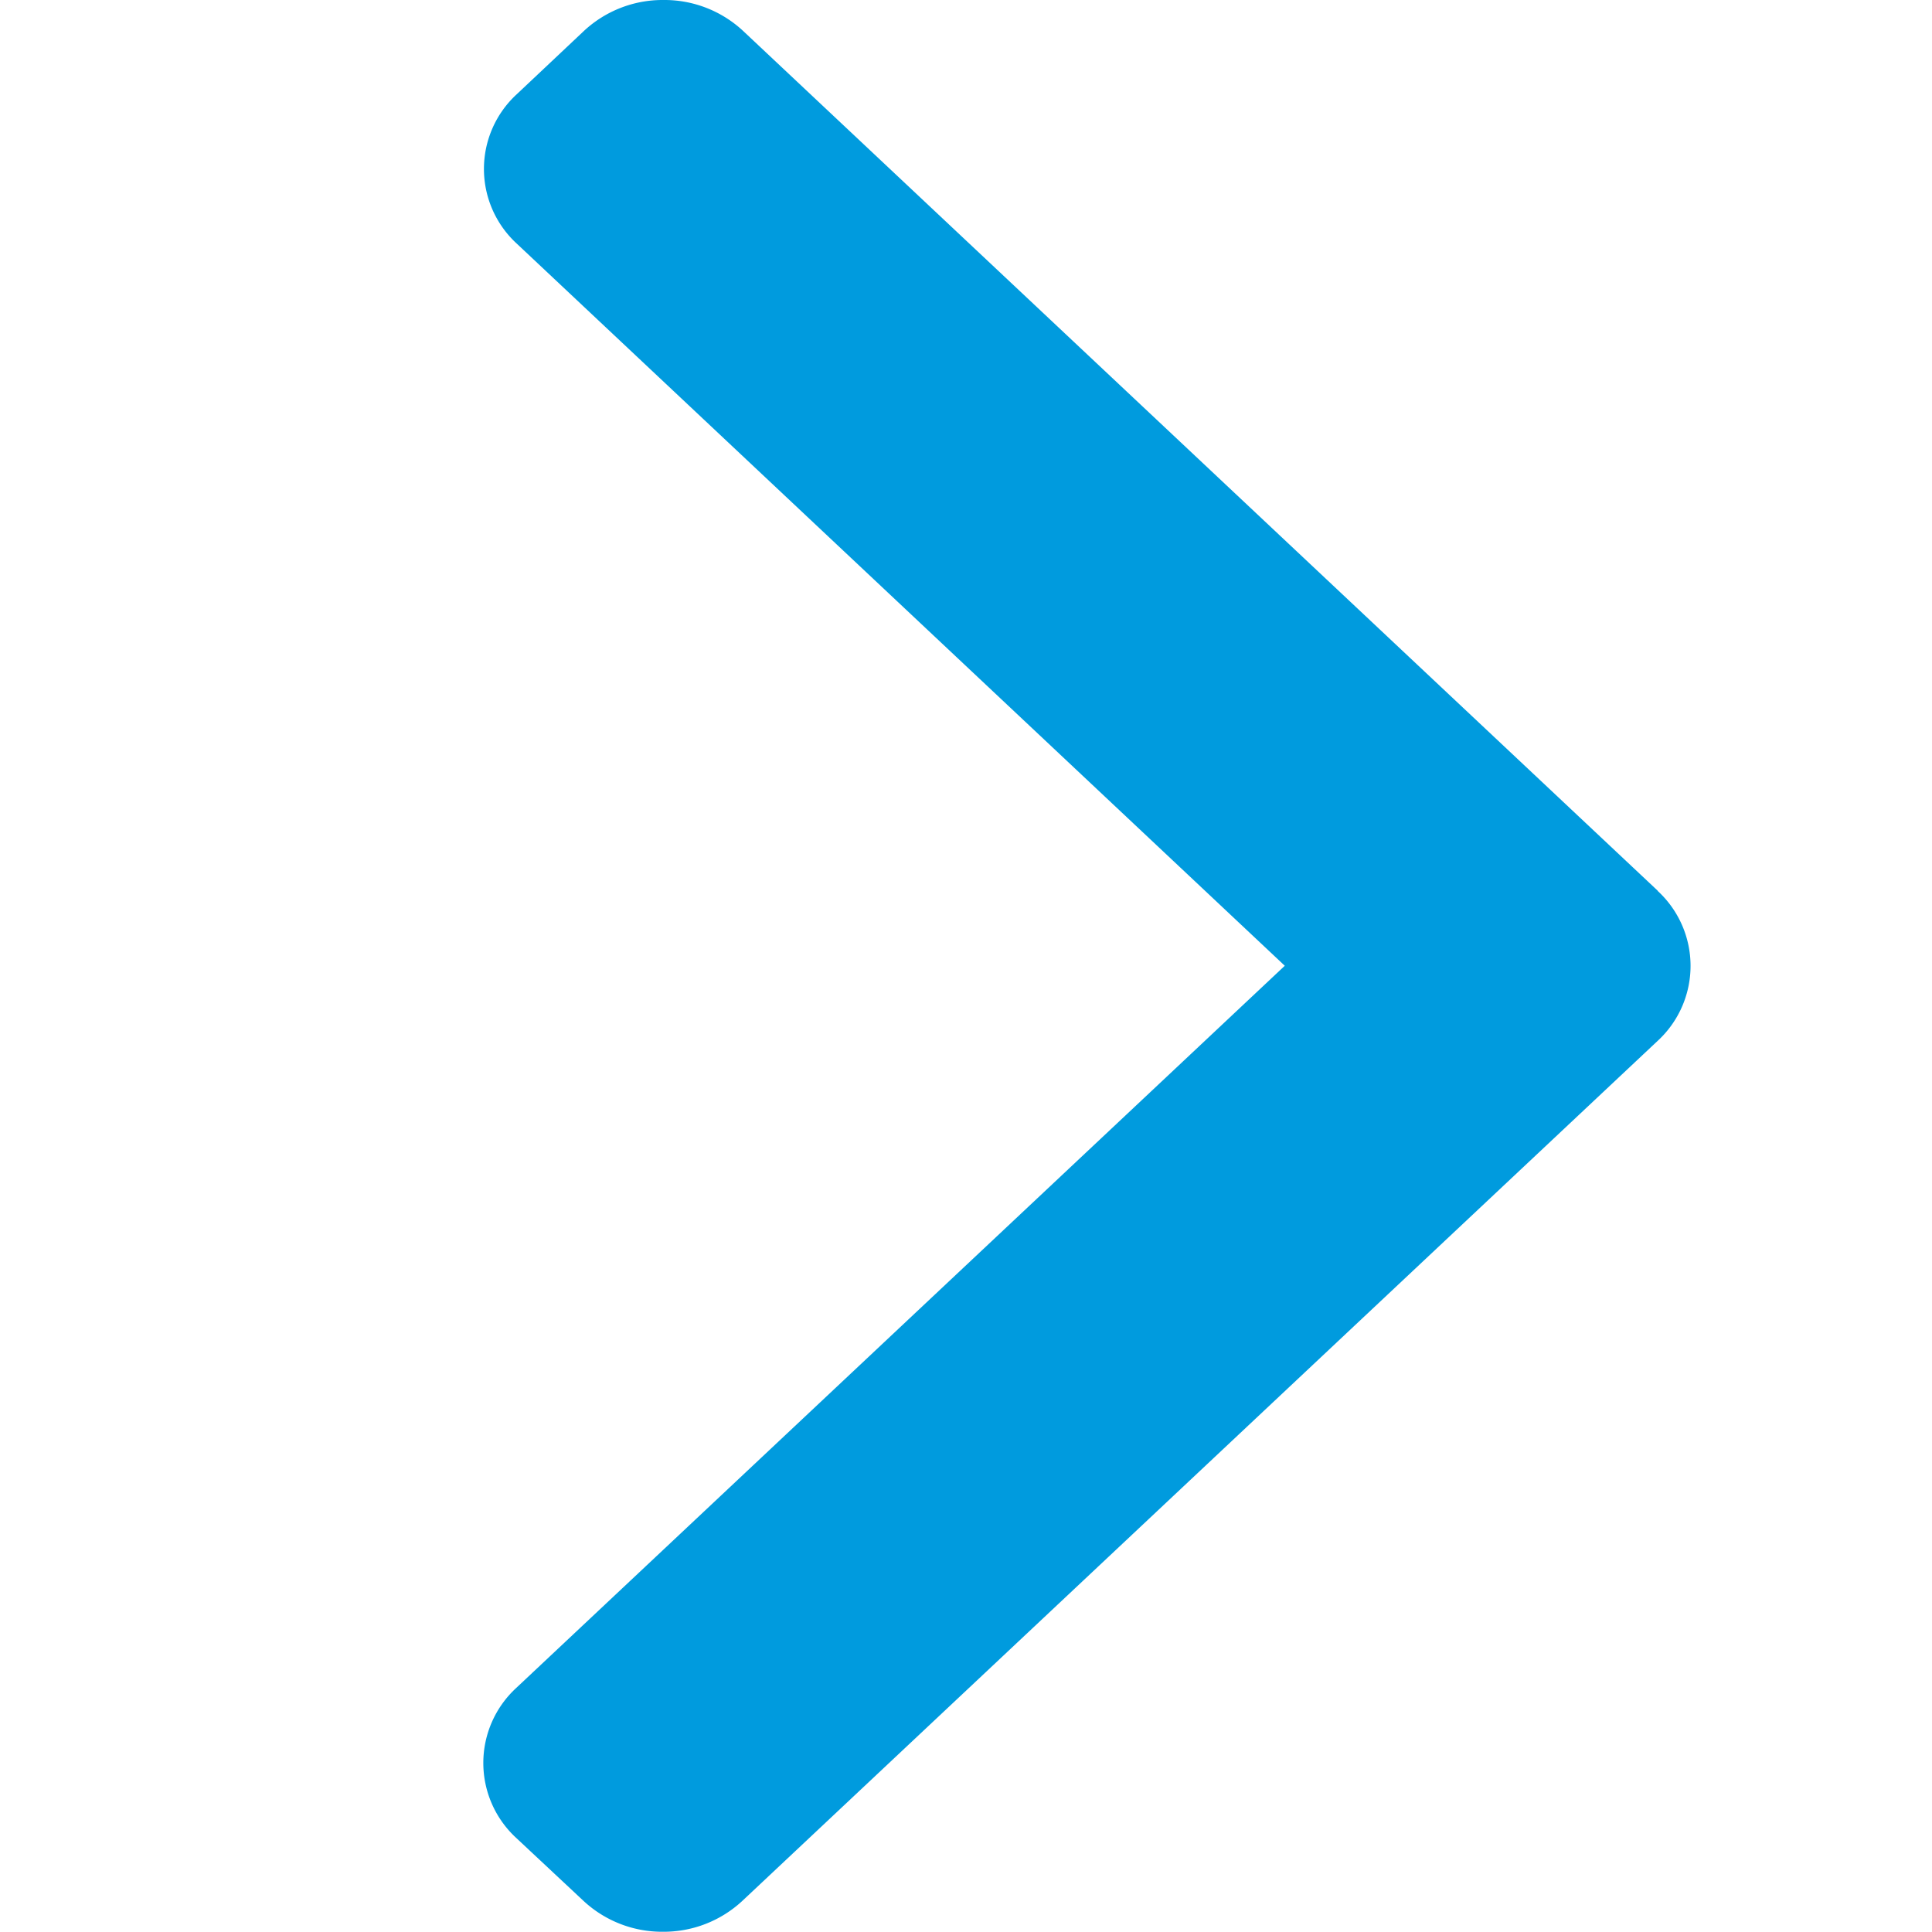 <svg width="8" height="8" fill="none" xmlns="http://www.w3.org/2000/svg"><path fill-rule="evenodd" clip-rule="evenodd" d="M6.864 3.688L3.077.128A.478.478 0 002.747 0a.478.478 0 00-.329.128L2.14.39a.42.42 0 000 .619l3.18 2.99L2.137 6.99a.422.422 0 000 .62l.279.261a.478.478 0 00.33.128.478.478 0 00.328-.128l3.79-3.561a.422.422 0 000-.621z" fill="#009BDE"/></svg>